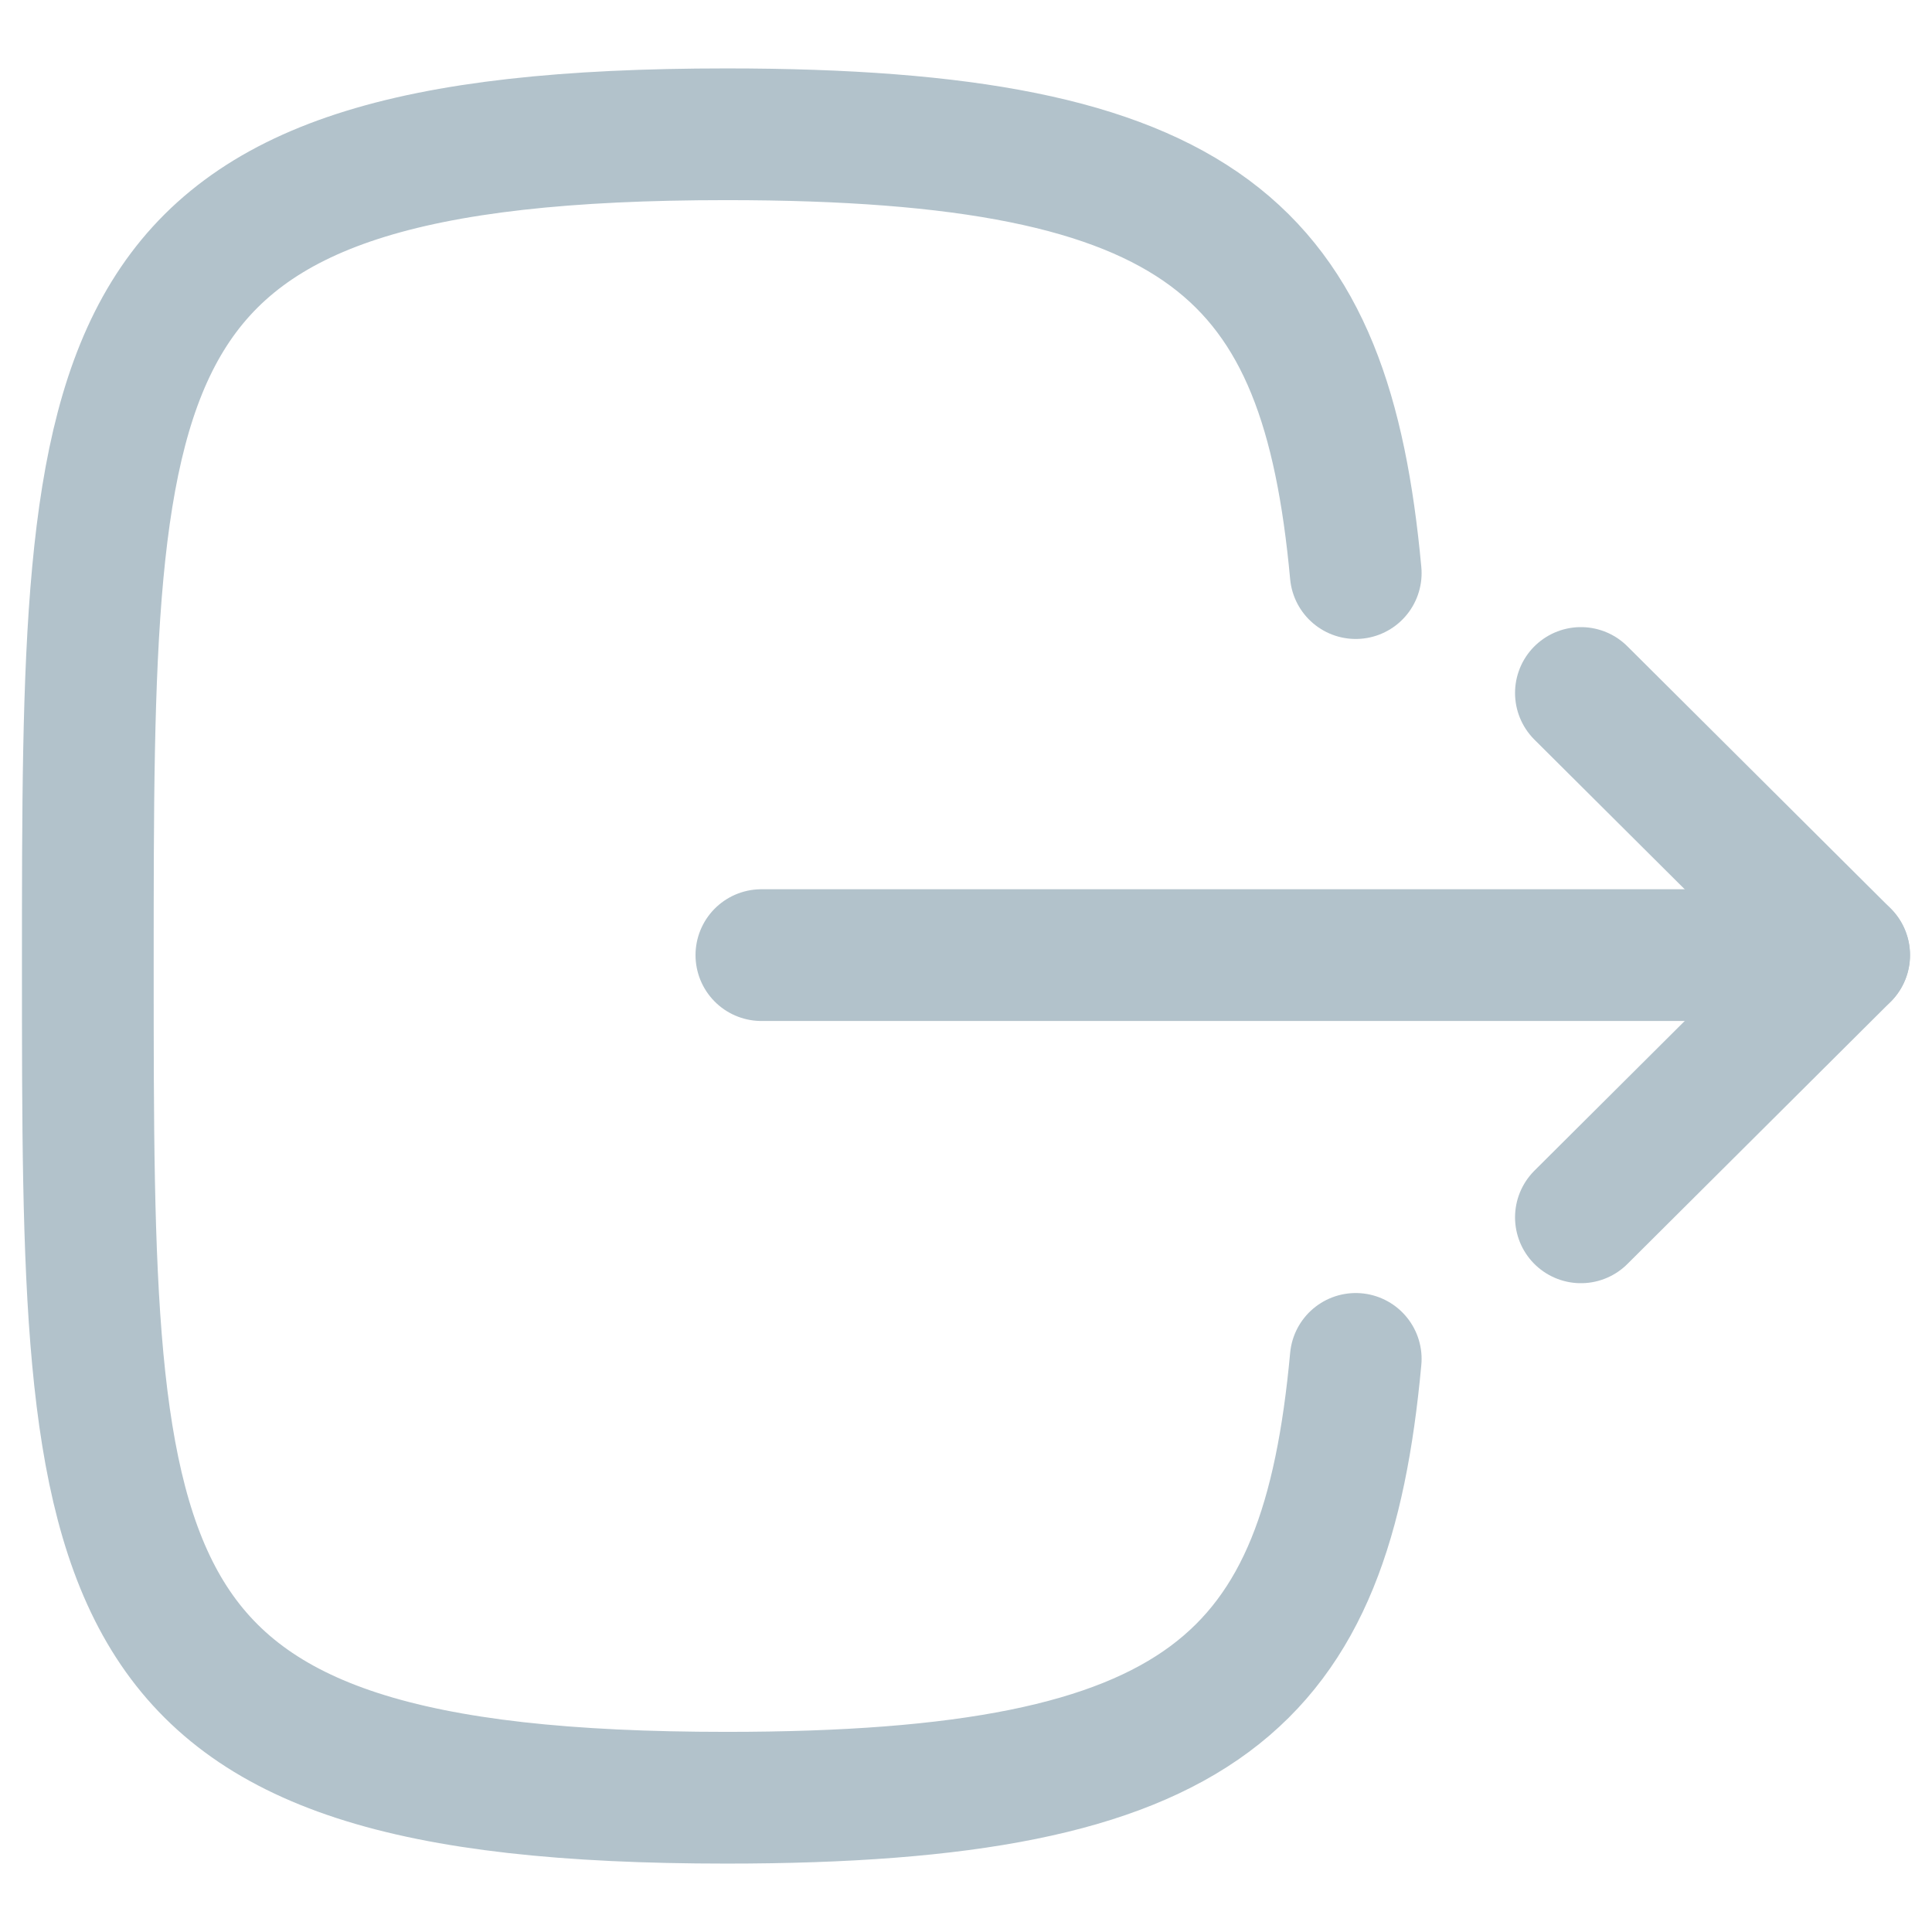 <svg width="22" height="22" viewBox="0 0 22 22" fill="none" xmlns="http://www.w3.org/2000/svg">
<path d="M20.999 10.876L8.67 10.876" stroke="#B2C2CB" stroke-width="1.5" stroke-linecap="round" stroke-linejoin="round"/>
<path d="M18.002 13.862L21 10.876L18.002 7.891" stroke="#B2C2CB" stroke-width="1.5" stroke-linecap="round" stroke-linejoin="round"/>
<path d="M15.438 15.474C15.1 19.14 13.728 20.471 8.271 20.471C1 20.471 1 18.106 1 11C1 3.894 1 1.529 8.271 1.529C13.728 1.529 15.1 2.86 15.438 6.526" stroke="#B2C2CB" stroke-width="1.5" stroke-linecap="round" stroke-linejoin="round"/>
</svg>
